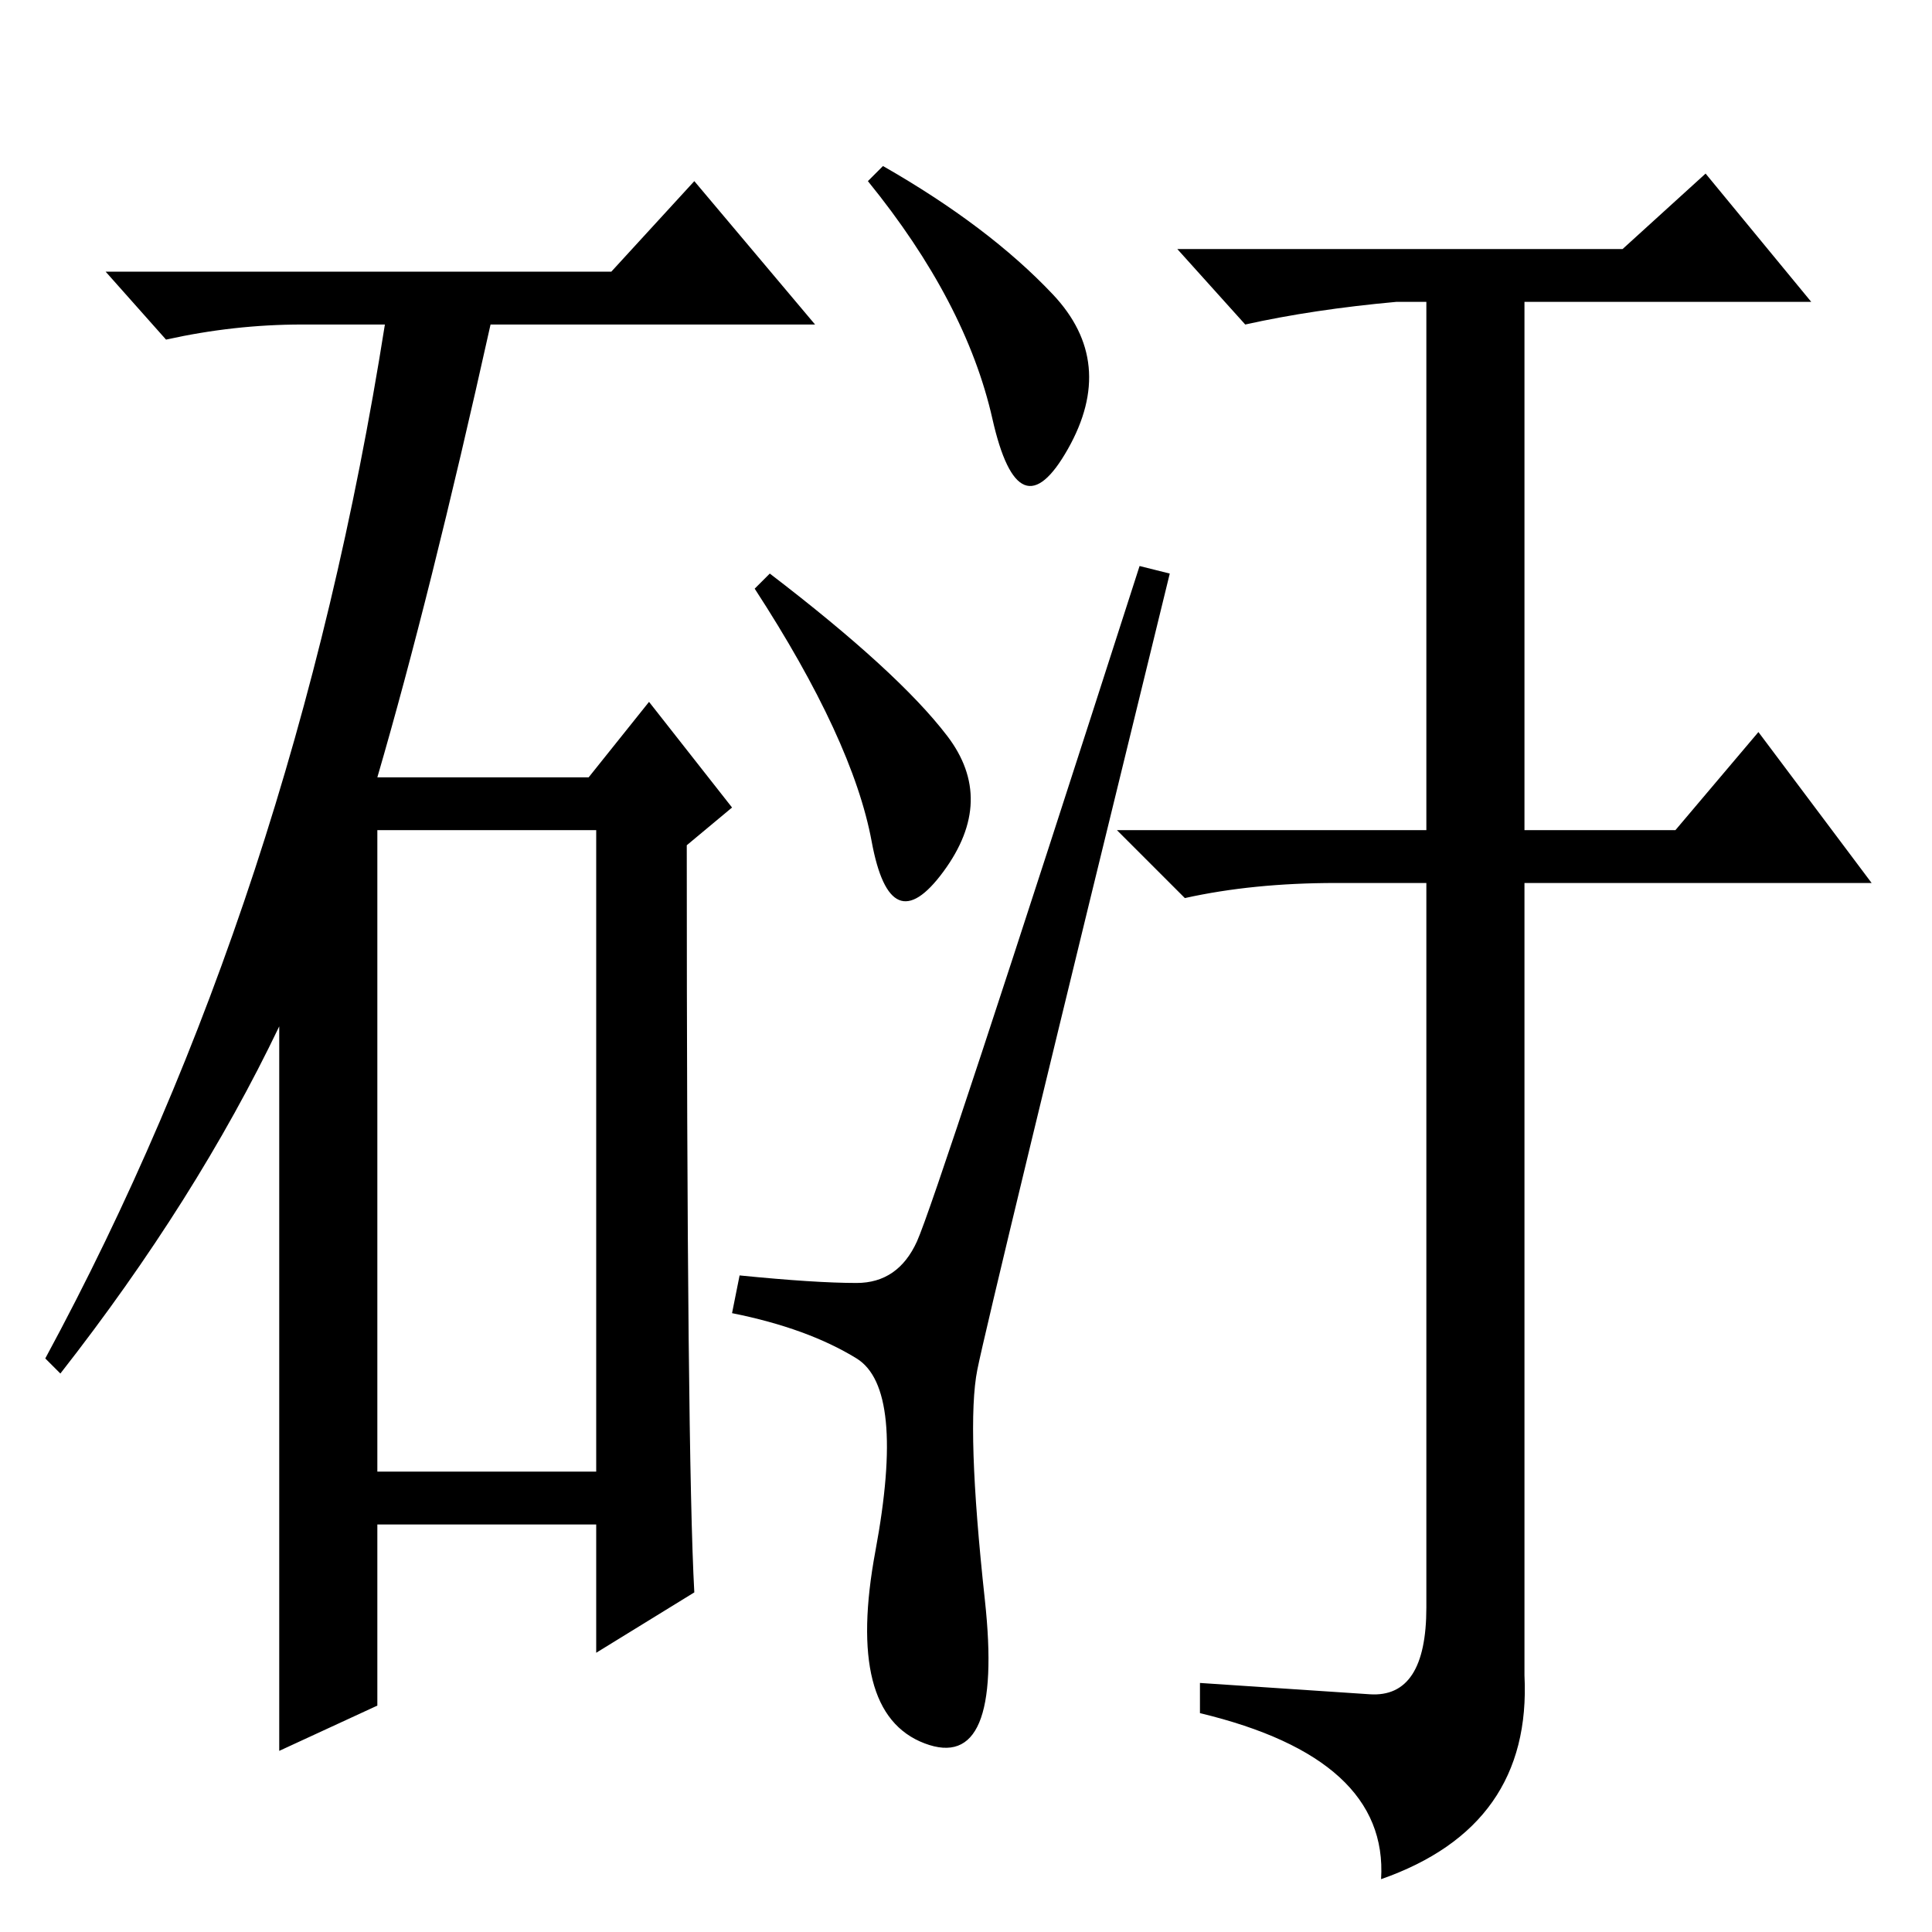 <?xml version="1.0" standalone="no"?>
<!DOCTYPE svg PUBLIC "-//W3C//DTD SVG 1.1//EN" "http://www.w3.org/Graphics/SVG/1.1/DTD/svg11.dtd" >
<svg xmlns="http://www.w3.org/2000/svg" xmlns:xlink="http://www.w3.org/1999/xlink" version="1.1" viewBox="0 -36 256 256">
  <g transform="matrix(1 0 0 -1 0 220)">
   <path fill="currentColor"
d="M81 220l11 12l16 -19h-43q-8 -36 -15 -60h28l8 10l11 -14l-6 -5q0 -81 1 -99l-13 -8v17h-29v-24l-13 -6v96q-11 -23 -29 -46l-2 2q33 61 45 137h-11q-9 0 -18 -2l-8 9h67zM50 61h29v85h-29v-85zM139.5 217q8.5 -9 2 -20.5t-10 4t-16.5 31.5l2 2q14 -8 22.5 -17z
M125.5 158.5q6.5 -8.5 -0.5 -18t-9.5 4t-15.5 33.5l2 2q17 -13 23.5 -21.5zM113.5 86q5.5 0 8 5.5t29.5 89.5l4 -1q-24 -98 -25.5 -105.5t1 -30.5t-8 -19t-6.5 25.5t-2.5 25.5t-16.5 6l1 5q10 -1 15.5 -1zM181.5 31.5q7.5 -0.5 7.5 11.5v96h-12q-11 0 -20 -2l-9 9h41v70h-4
q-11 -1 -20 -3l-9 10h59l11 10l14 -17h-38v-70h20l11 13l15 -20h-46v-105q1 -20 -19 -27q1 16 -24 22v4z" />
  </g>

</svg>
